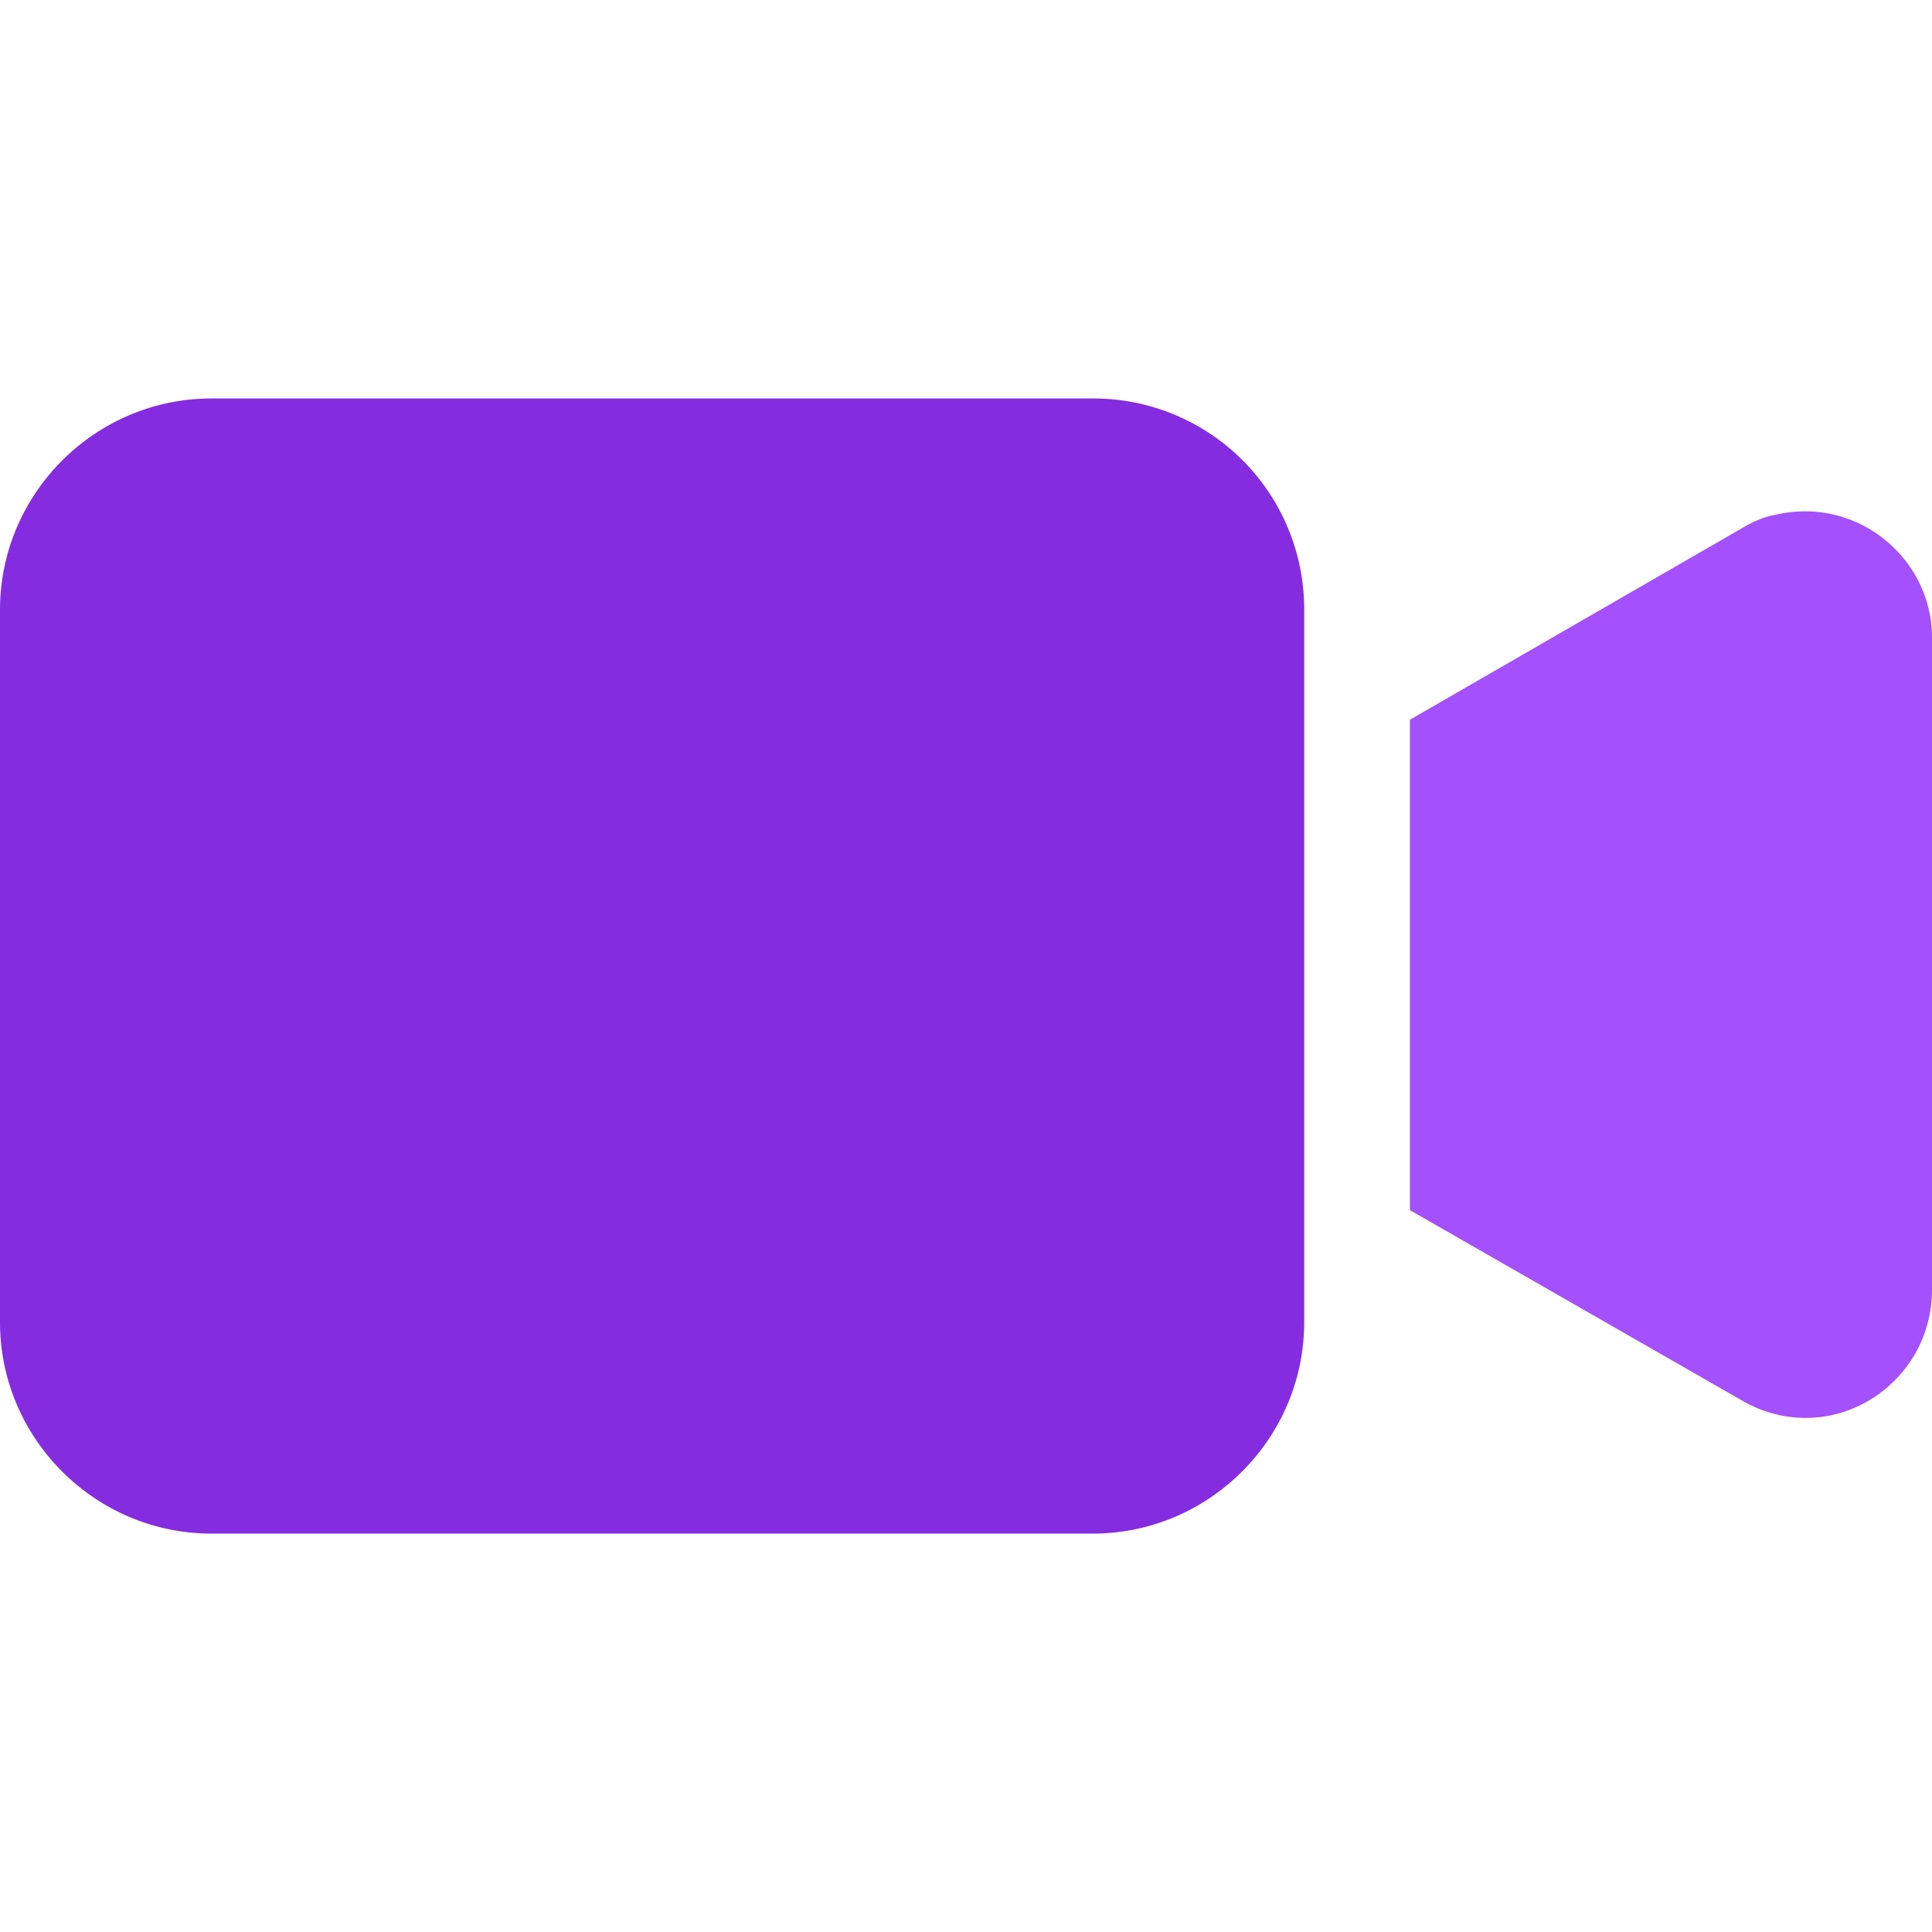<svg xmlns="http://www.w3.org/2000/svg" viewBox="0 0 60 60" fill="none" class="w-10 lg:w-12 3xl:w-[52px] h-auto mb-5 3xl:mb-7"><path fill="#852CE1" d="M33.939 12.375H6.565C2.954 12.375 0 15.329 0 18.94v22.122c0 3.61 2.954 6.565 6.565 6.565h27.374c3.61 0 6.564-2.954 6.564-6.565V18.94a6.542 6.542 0 0 0-6.564-6.565Z"></path><path fill="#A450FC" d="M55.142 15.985c-.394.065-.788.262-1.116.46l-10.24 5.907v15.23l10.306 5.908c1.903 1.116 4.267.46 5.382-1.444a4.01 4.01 0 0 0 .526-1.97V19.793c0-2.429-2.298-4.398-4.858-3.807Z"></path></svg>